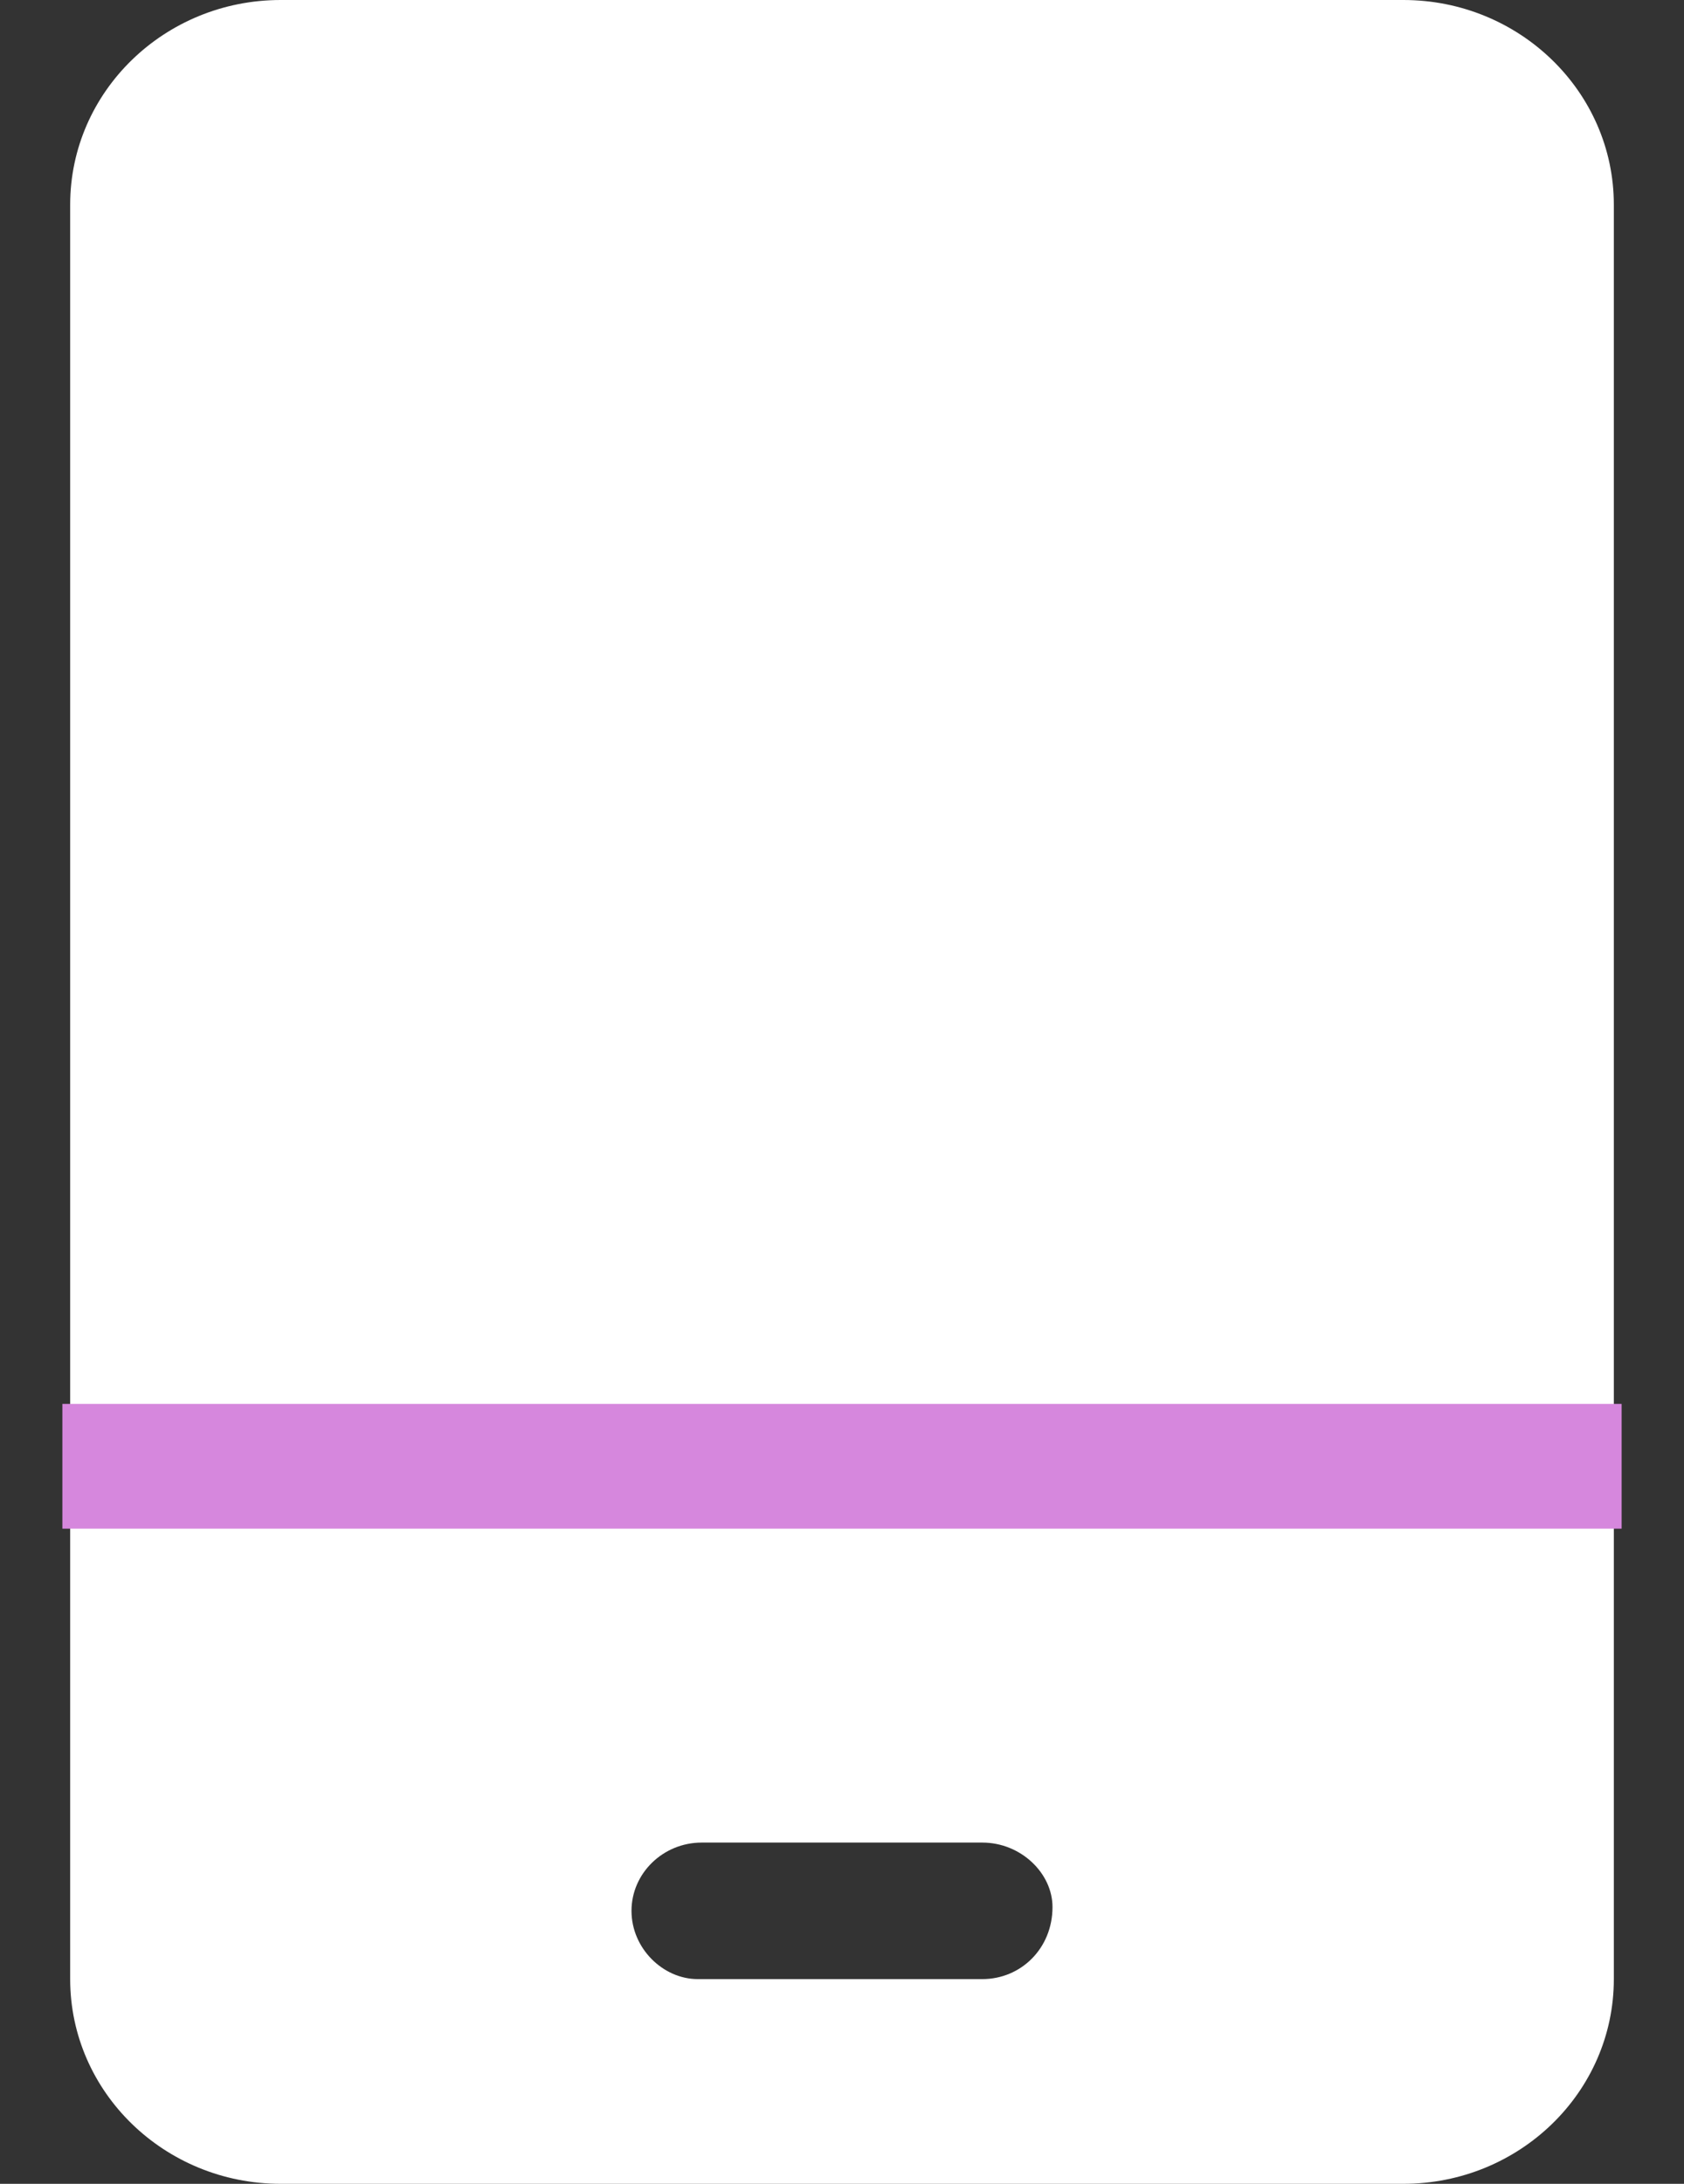 <svg width="27" height="35" viewBox="0 0 27 35" fill="none" xmlns="http://www.w3.org/2000/svg">
<rect x="0" y="0" width="27" height="35" fill="#333333" stroke="none"/>
<path d="M22.5 0H4.5C2.637 0 1.125 1.47 1.125 3.281V31.719C1.125 33.53 2.637 35 4.5 35H22.5C24.363 35 25.875 33.53 25.875 31.719V3.281C25.875 1.47 24.363 0 22.5 0ZM16.875 30.564C16.875 31.227 16.369 31.719 15.75 31.719H11.187C10.631 31.719 10.125 31.227 10.125 30.625C10.125 30.023 10.631 29.531 11.25 29.531H15.75C16.369 29.531 16.875 30.023 16.875 30.564Z" fill="white"/>
<path d="M1 23.5H26" stroke="#D687DD" stroke-width="2"/>
</svg>

